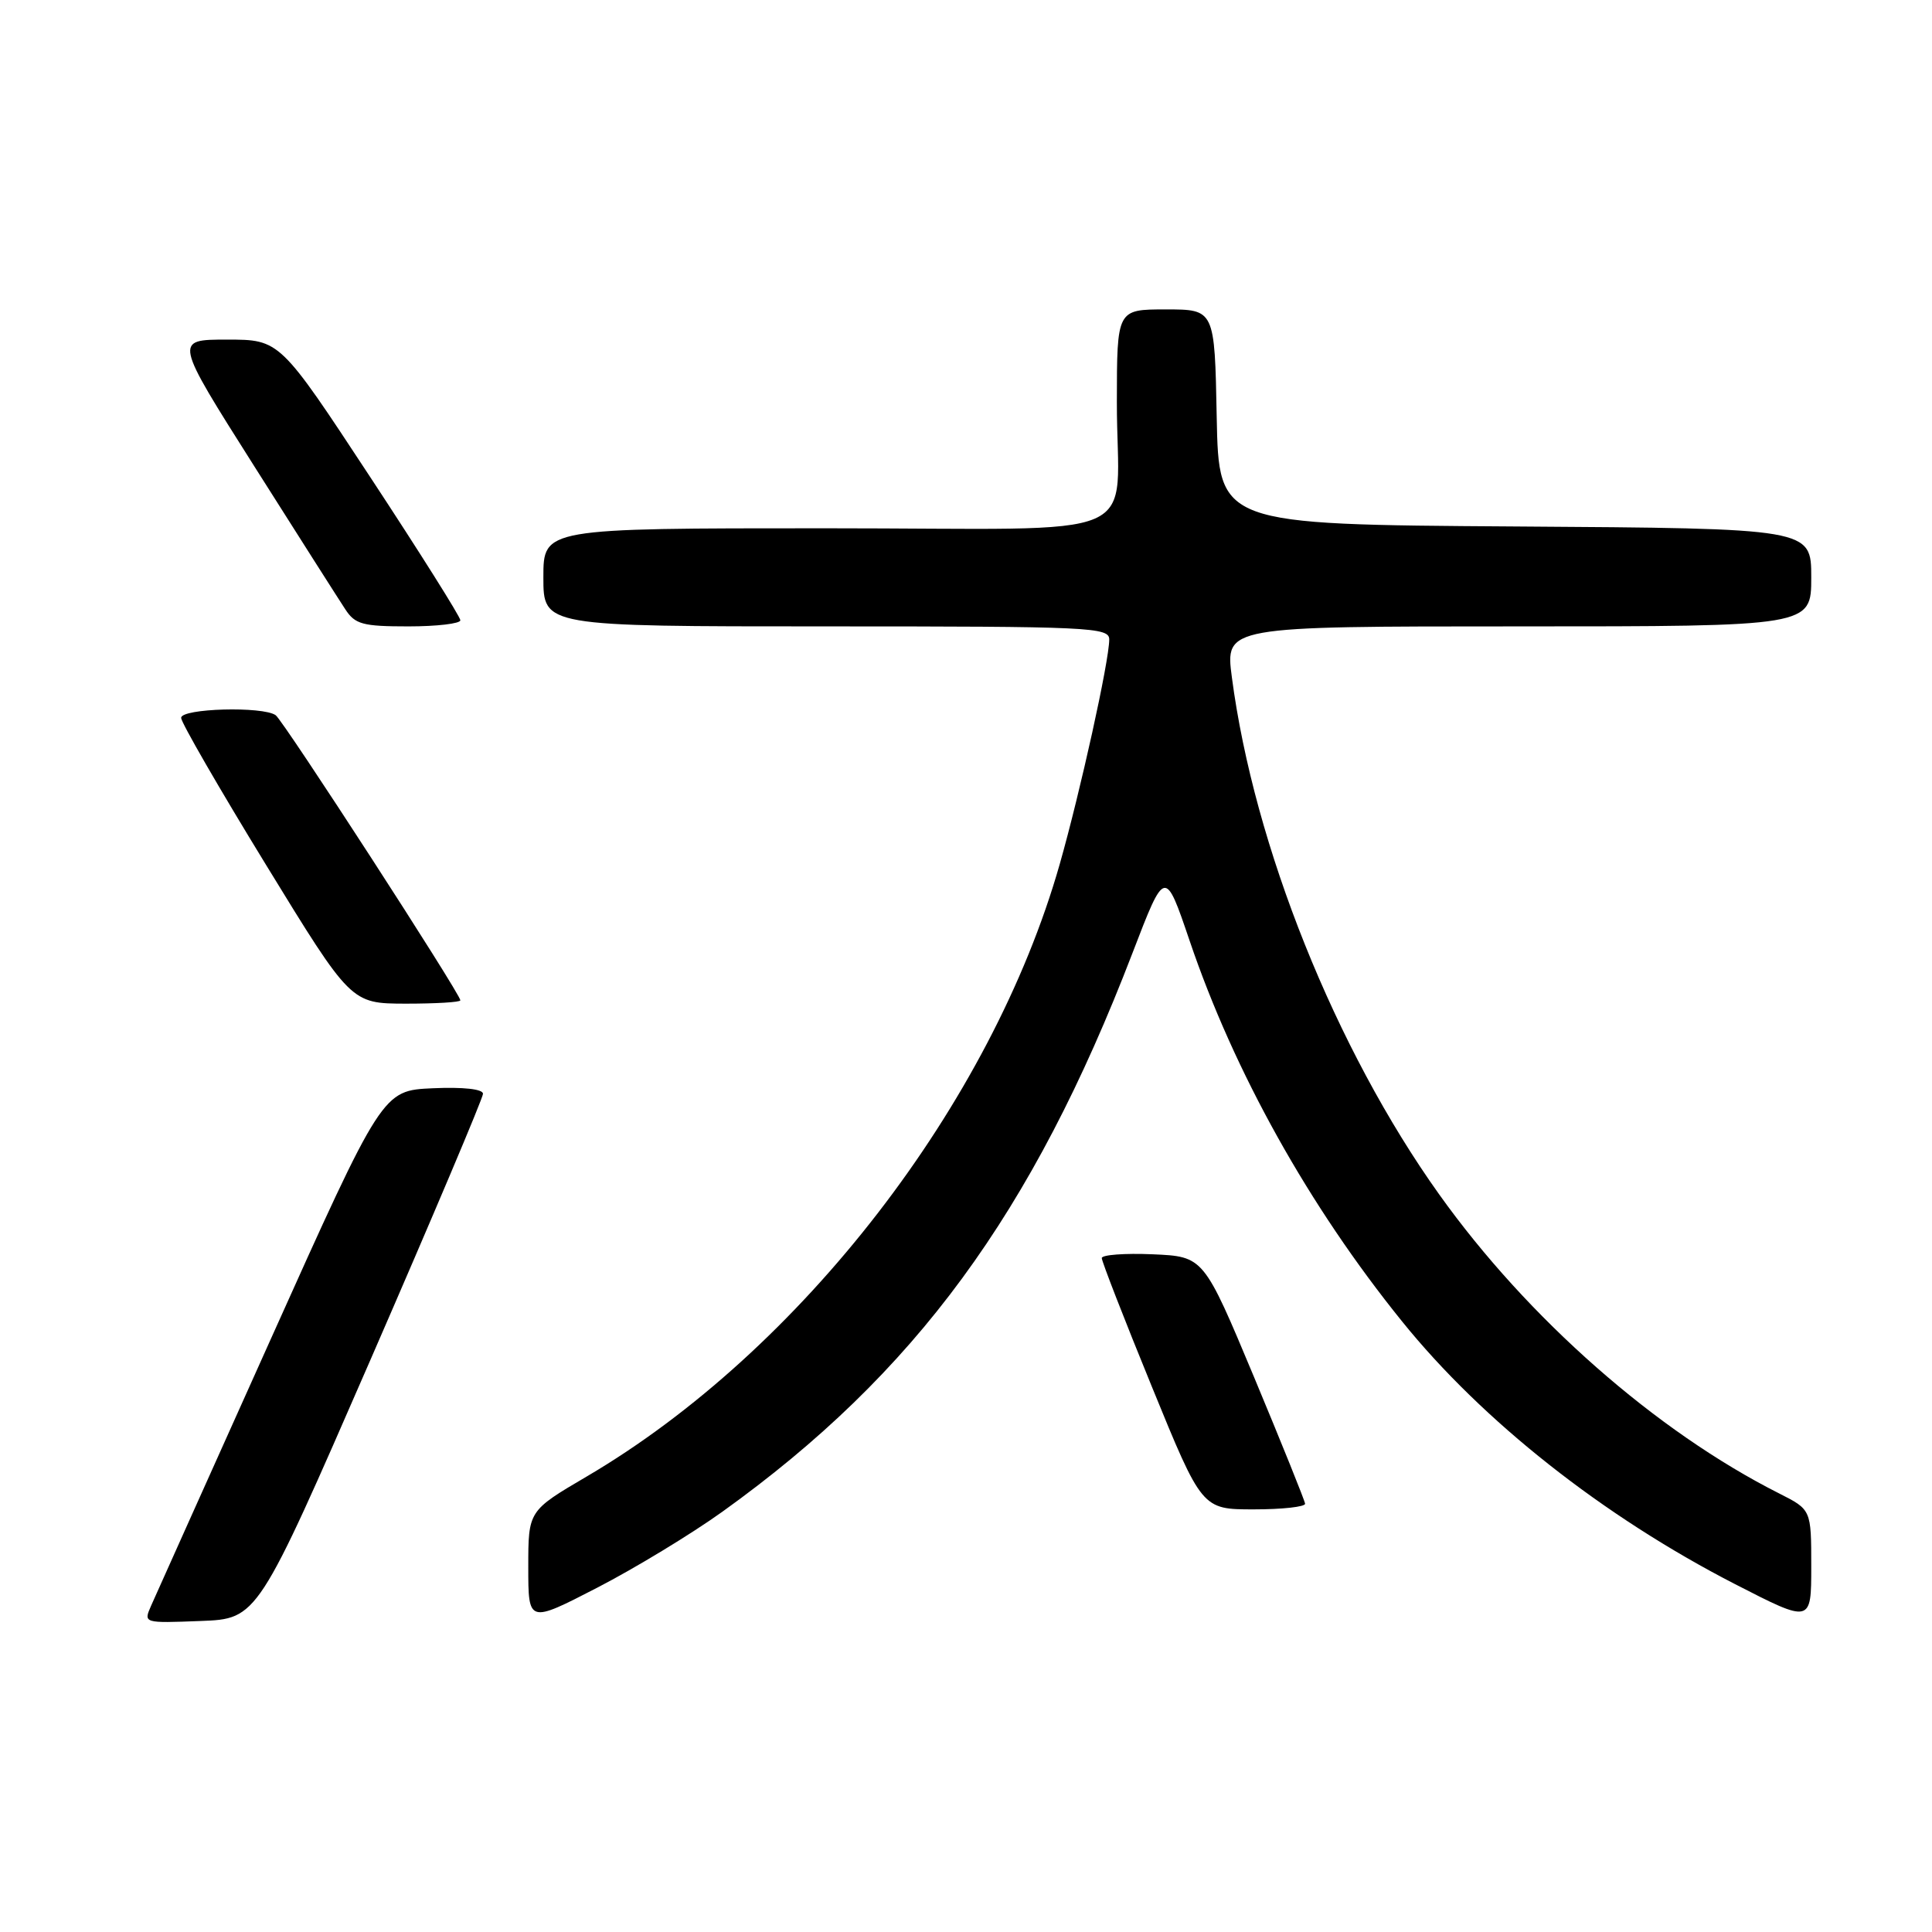 <?xml version="1.0" encoding="UTF-8" standalone="no"?>
<!DOCTYPE svg PUBLIC "-//W3C//DTD SVG 1.1//EN" "http://www.w3.org/Graphics/SVG/1.1/DTD/svg11.dtd" >
<svg xmlns="http://www.w3.org/2000/svg" xmlns:xlink="http://www.w3.org/1999/xlink" version="1.1" viewBox="0 0 256 256">
 <g >
 <path fill="currentColor"
d=" M 49.07 180.22 C 57.28 161.37 64.00 145.49 64.00 144.93 C 64.00 144.31 61.39 144.02 57.34 144.20 C 50.68 144.50 50.68 144.50 35.85 177.50 C 27.69 195.65 20.57 211.53 20.01 212.79 C 19.01 215.08 19.02 215.08 26.57 214.79 C 34.13 214.50 34.13 214.50 49.07 180.22 Z  M 95.72 200.31 C 121.27 181.98 136.79 160.83 150.06 126.28 C 154.37 115.06 154.37 115.06 157.63 124.65 C 163.54 142.07 173.43 159.80 185.77 175.08 C 196.46 188.33 212.44 200.93 229.91 209.91 C 240.00 215.09 240.00 215.09 240.00 207.56 C 240.00 200.04 240.00 200.04 235.75 197.89 C 219.44 189.66 202.42 174.69 190.69 158.25 C 176.95 139.00 166.17 112.11 163.23 89.75 C 162.34 83.00 162.34 83.00 201.17 83.00 C 240.00 83.00 240.00 83.00 240.00 76.51 C 240.00 70.02 240.00 70.02 200.75 69.76 C 161.50 69.50 161.50 69.50 161.22 55.25 C 160.95 41.00 160.95 41.00 154.47 41.00 C 148.00 41.00 148.00 41.00 147.99 53.25 C 147.97 72.20 153.04 70.00 109.38 70.00 C 72.00 70.00 72.00 70.00 72.00 76.50 C 72.00 83.00 72.00 83.00 109.50 83.00 C 144.55 83.00 147.00 83.11 146.98 84.75 C 146.96 87.65 143.15 104.90 140.42 114.50 C 131.38 146.25 106.09 178.99 77.75 195.64 C 70.00 200.19 70.00 200.19 70.00 207.64 C 70.00 215.09 70.00 215.09 79.13 210.38 C 84.15 207.79 91.62 203.25 95.72 200.31 Z  M 172.93 199.25 C 172.89 198.84 169.85 191.30 166.18 182.50 C 159.49 166.50 159.49 166.50 152.74 166.20 C 149.03 166.04 146.00 166.27 145.99 166.70 C 145.99 167.14 148.97 174.81 152.63 183.75 C 159.27 200.00 159.27 200.00 166.14 200.00 C 169.91 200.00 172.97 199.66 172.93 199.25 Z  M 61.00 132.55 C 61.00 131.69 37.56 95.50 36.53 94.77 C 34.84 93.56 24.00 93.86 24.00 95.12 C 24.00 95.73 29.06 104.50 35.25 114.60 C 46.50 132.97 46.50 132.97 53.75 132.99 C 57.74 132.99 61.00 132.80 61.00 132.55 Z  M 61.00 82.19 C 61.00 81.74 55.62 73.19 49.04 63.19 C 37.08 45.00 37.08 45.00 30.07 45.00 C 23.07 45.00 23.07 45.00 33.66 61.73 C 39.49 70.94 44.93 79.49 45.75 80.73 C 47.05 82.73 48.06 83.00 54.12 83.00 C 57.90 83.00 61.00 82.63 61.00 82.19 Z "/>
</g>
</svg>